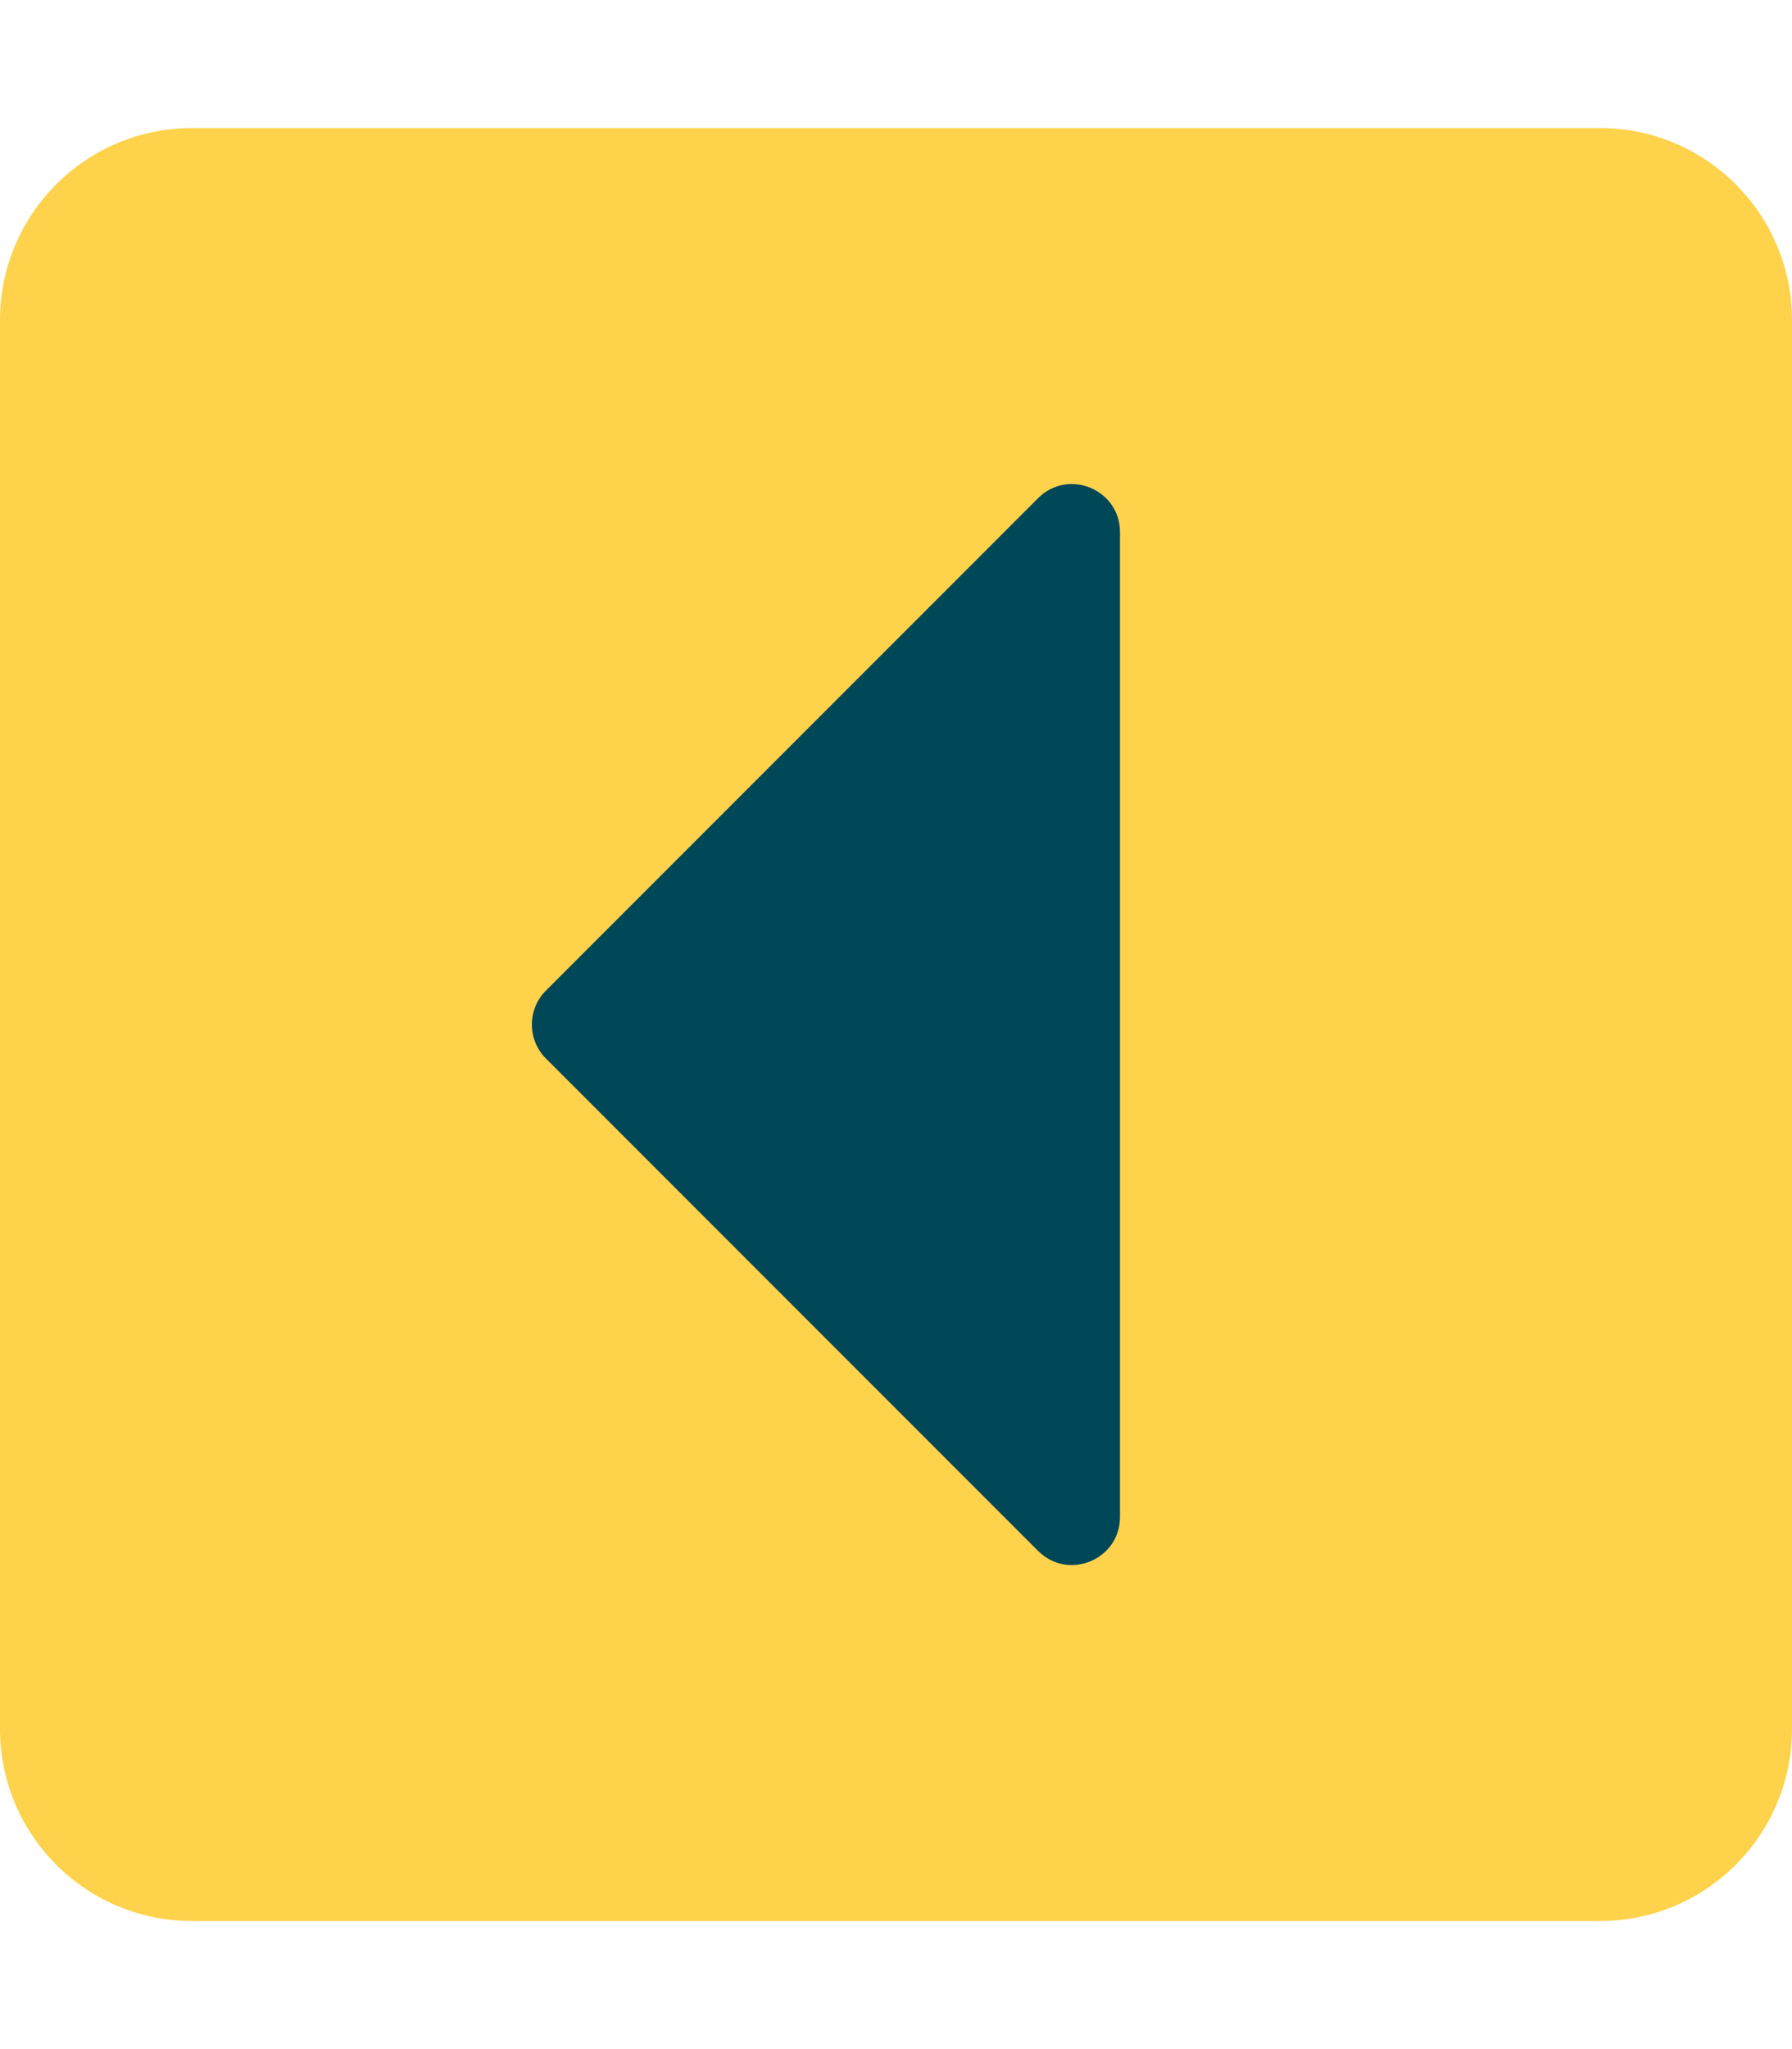 <?xml version="1.0" encoding="UTF-8" standalone="no"?>
<svg
   xmlns:dc="http://purl.org/dc/elements/1.1/"
   xmlns:cc="http://creativecommons.org/ns#"
   xmlns:rdf="http://www.w3.org/1999/02/22-rdf-syntax-ns#"
   xmlns:svg="http://www.w3.org/2000/svg"
   xmlns="http://www.w3.org/2000/svg"
   xmlns:sodipodi="http://sodipodi.sourceforge.net/DTD/sodipodi-0.dtd"
   xmlns:inkscape="http://www.inkscape.org/namespaces/inkscape"
   aria-hidden="true"
   focusable="false"
   data-prefix="fas"
   data-icon="caret-square-left"
   class="svg-inline--fa fa-caret-square-left fa-w-14"
   role="img"
   viewBox="0 0 448 512"
   version="1.1"
   id="svg4"
   sodipodi:docname="caret-square-left-solid.svg"
   inkscape:version="1.0.1 (3bc2e813f5, 2020-09-07)">
  <defs
     id="defs8" />
  <sodipodi:namedview
     pagecolor="#ffffff"
     bordercolor="#666666"
     borderopacity="1"
     objecttolerance="10"
     gridtolerance="10"
     guidetolerance="10"
     inkscape:pageopacity="0"
     inkscape:pageshadow="2"
     inkscape:window-width="640"
     inkscape:window-height="480"
     id="namedview6"
     showgrid="false"
     inkscape:zoom="1.4355469"
     inkscape:cx="224"
     inkscape:cy="256"
     inkscape:current-layer="svg4" />
  <rect
     style="fill:#004758;fill-opacity:1;fill-rule:evenodd;stroke-width:1.333;stroke-linecap:round;stroke-linejoin:round"
     id="rect835"
     width="279.336"
     height="324.615"
     x="82.199"
     y="92.648" />
  <path
     fill="currentColor"
     d="M400 480H48c-26.51 0-48-21.49-48-48V80c0-26.51 21.49-48 48-48h352c26.51 0 48 21.49 48 48v352c0 26.51-21.49 48-48 48zM259.515 124.485l-123.03 123.03c-4.686 4.686-4.686 12.284 0 16.971l123.029 123.029c7.56 7.56 20.485 2.206 20.485-8.485V132.971c.001-10.691-12.925-16.045-20.484-8.486z"
     id="path2"
     style="fill:#ffd24c;fill-opacity:1" />
</svg>
